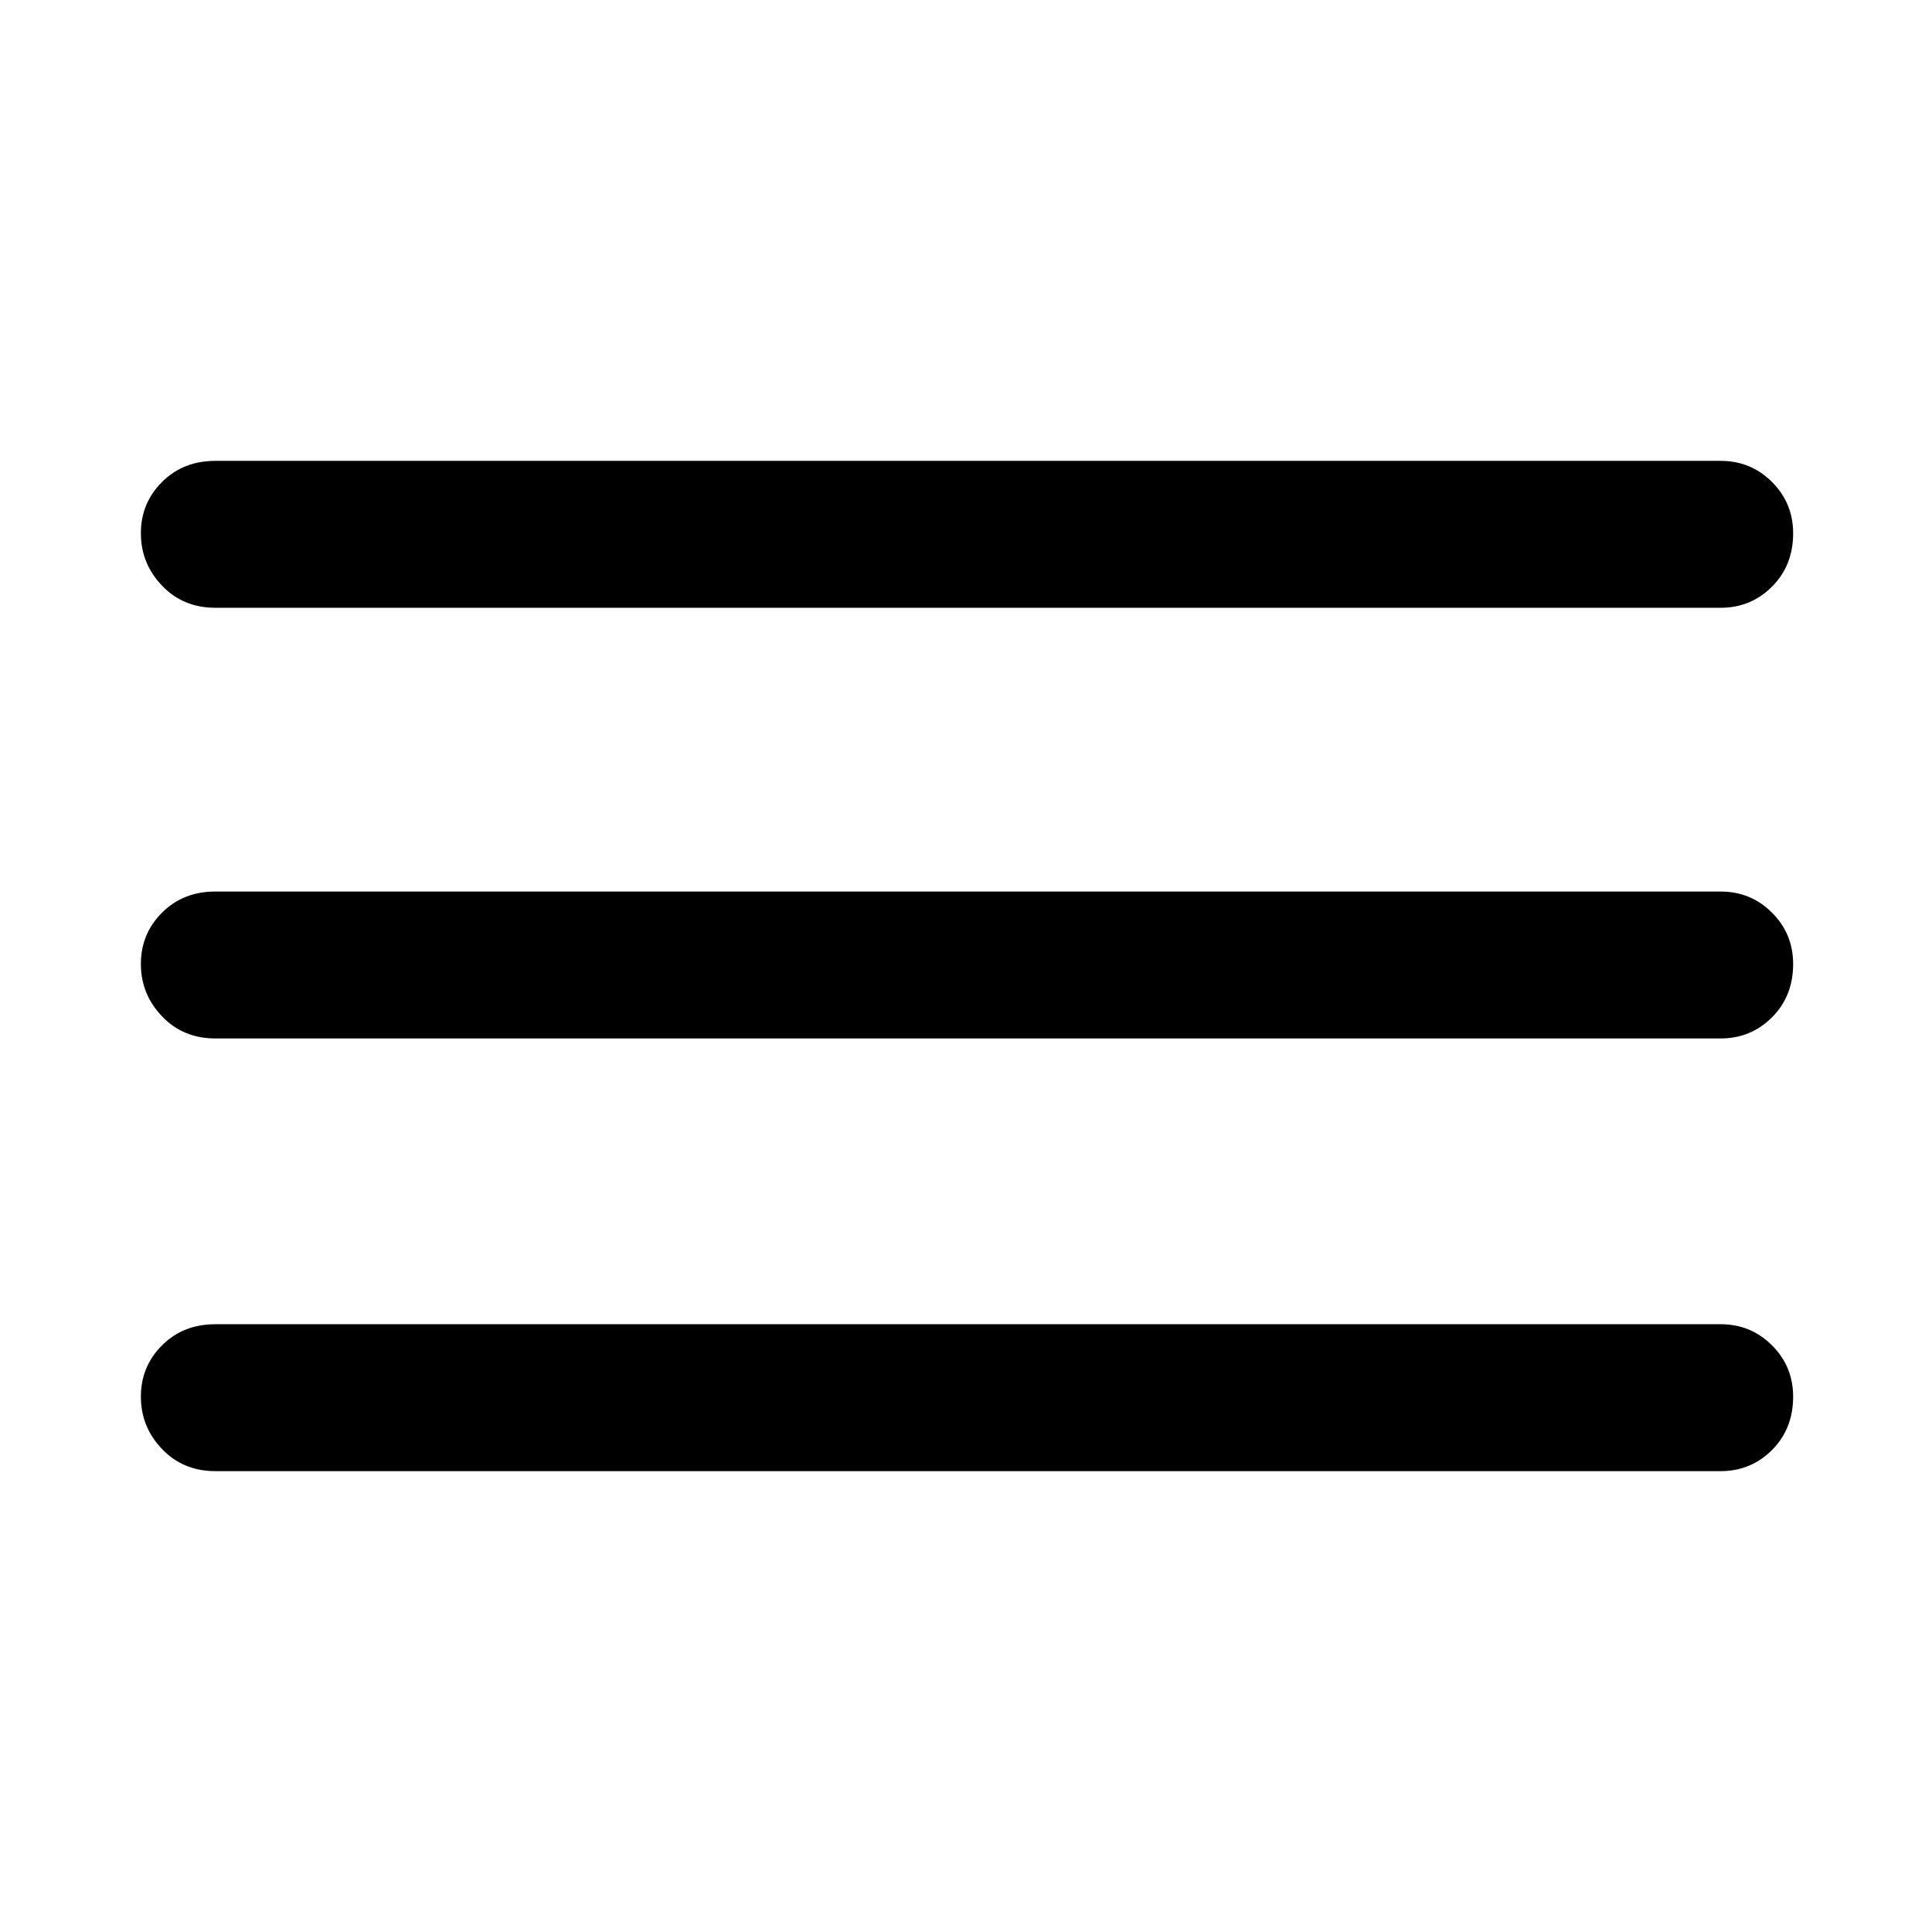 <svg xmlns="http://www.w3.org/2000/svg" height="48" width="48"><path d="M5.35 36.55q-.8 0-1.325-.55-.525-.55-.525-1.3t.525-1.275Q4.55 32.9 5.35 32.9h37.4q.75 0 1.275.525.525.525.525 1.275 0 .8-.525 1.325-.525.525-1.275.525Zm0-10.75q-.8 0-1.325-.55-.525-.55-.525-1.3t.525-1.275q.525-.525 1.325-.525h37.4q.75 0 1.275.525.525.525.525 1.275 0 .8-.525 1.325-.525.525-1.275.525Zm0-10.7q-.8 0-1.325-.55Q3.5 14 3.5 13.25t.525-1.275q.525-.525 1.325-.525h37.4q.75 0 1.275.525.525.525.525 1.275 0 .8-.525 1.325-.525.525-1.275.525Z"/></svg>